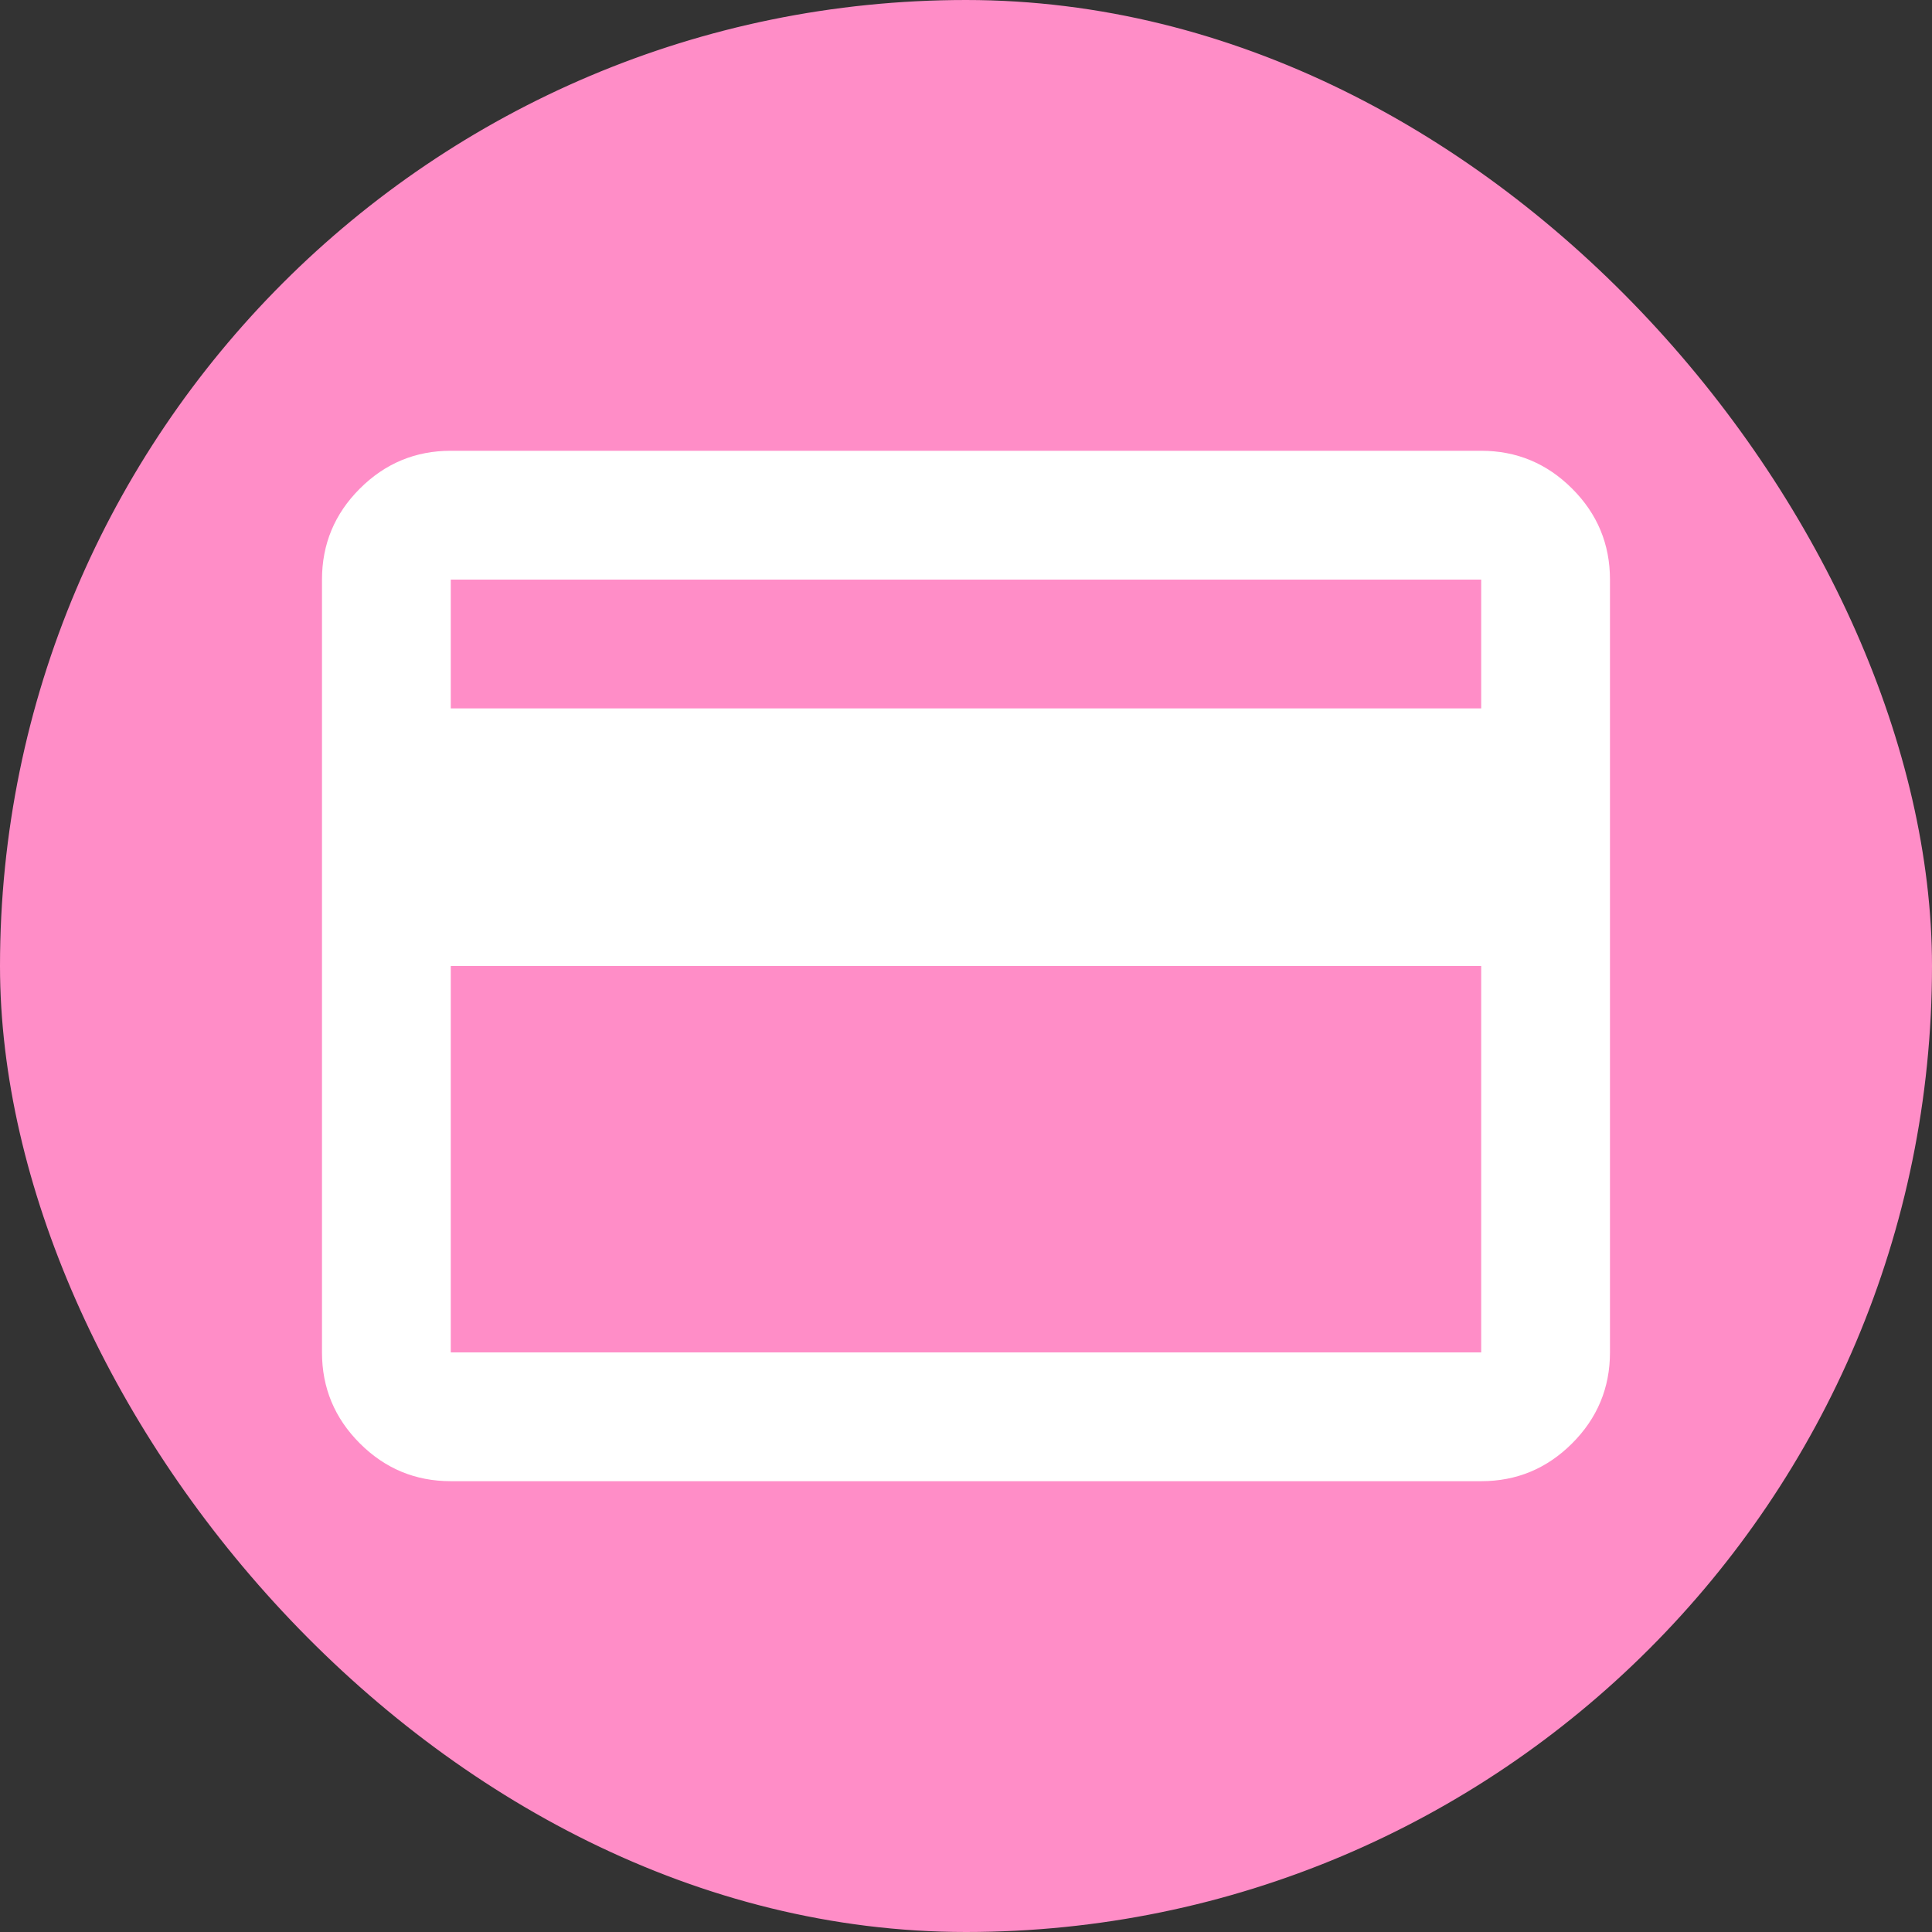 <svg width="50" height="50" viewBox="0 0 50 50" fill="none" xmlns="http://www.w3.org/2000/svg">
<rect x="0" y="0" width="50" height="50" fill="#333333" stroke="none"/>
<rect x="0.5" y="0.5" width="49" height="49" rx="24.5" fill="#FF8DC7"/>
<rect x="0.5" y="0.5" width="49" height="49" rx="24.5" stroke="#FF8DC7"/>
<path d="M41.666 15V35C41.666 35.916 41.34 36.701 40.687 37.354C40.034 38.007 39.25 38.333 38.333 38.333H11.666C10.75 38.333 9.965 38.007 9.312 37.354C8.659 36.701 8.333 35.916 8.333 35V15C8.333 14.083 8.659 13.298 9.312 12.646C9.965 11.993 10.75 11.666 11.666 11.666H38.333C39.25 11.666 40.034 11.993 40.687 12.646C41.34 13.298 41.666 14.083 41.666 15ZM11.666 18.333H38.333V15H11.666V18.333ZM11.666 25V35H38.333V25H11.666Z" fill="white"/>
</svg>
